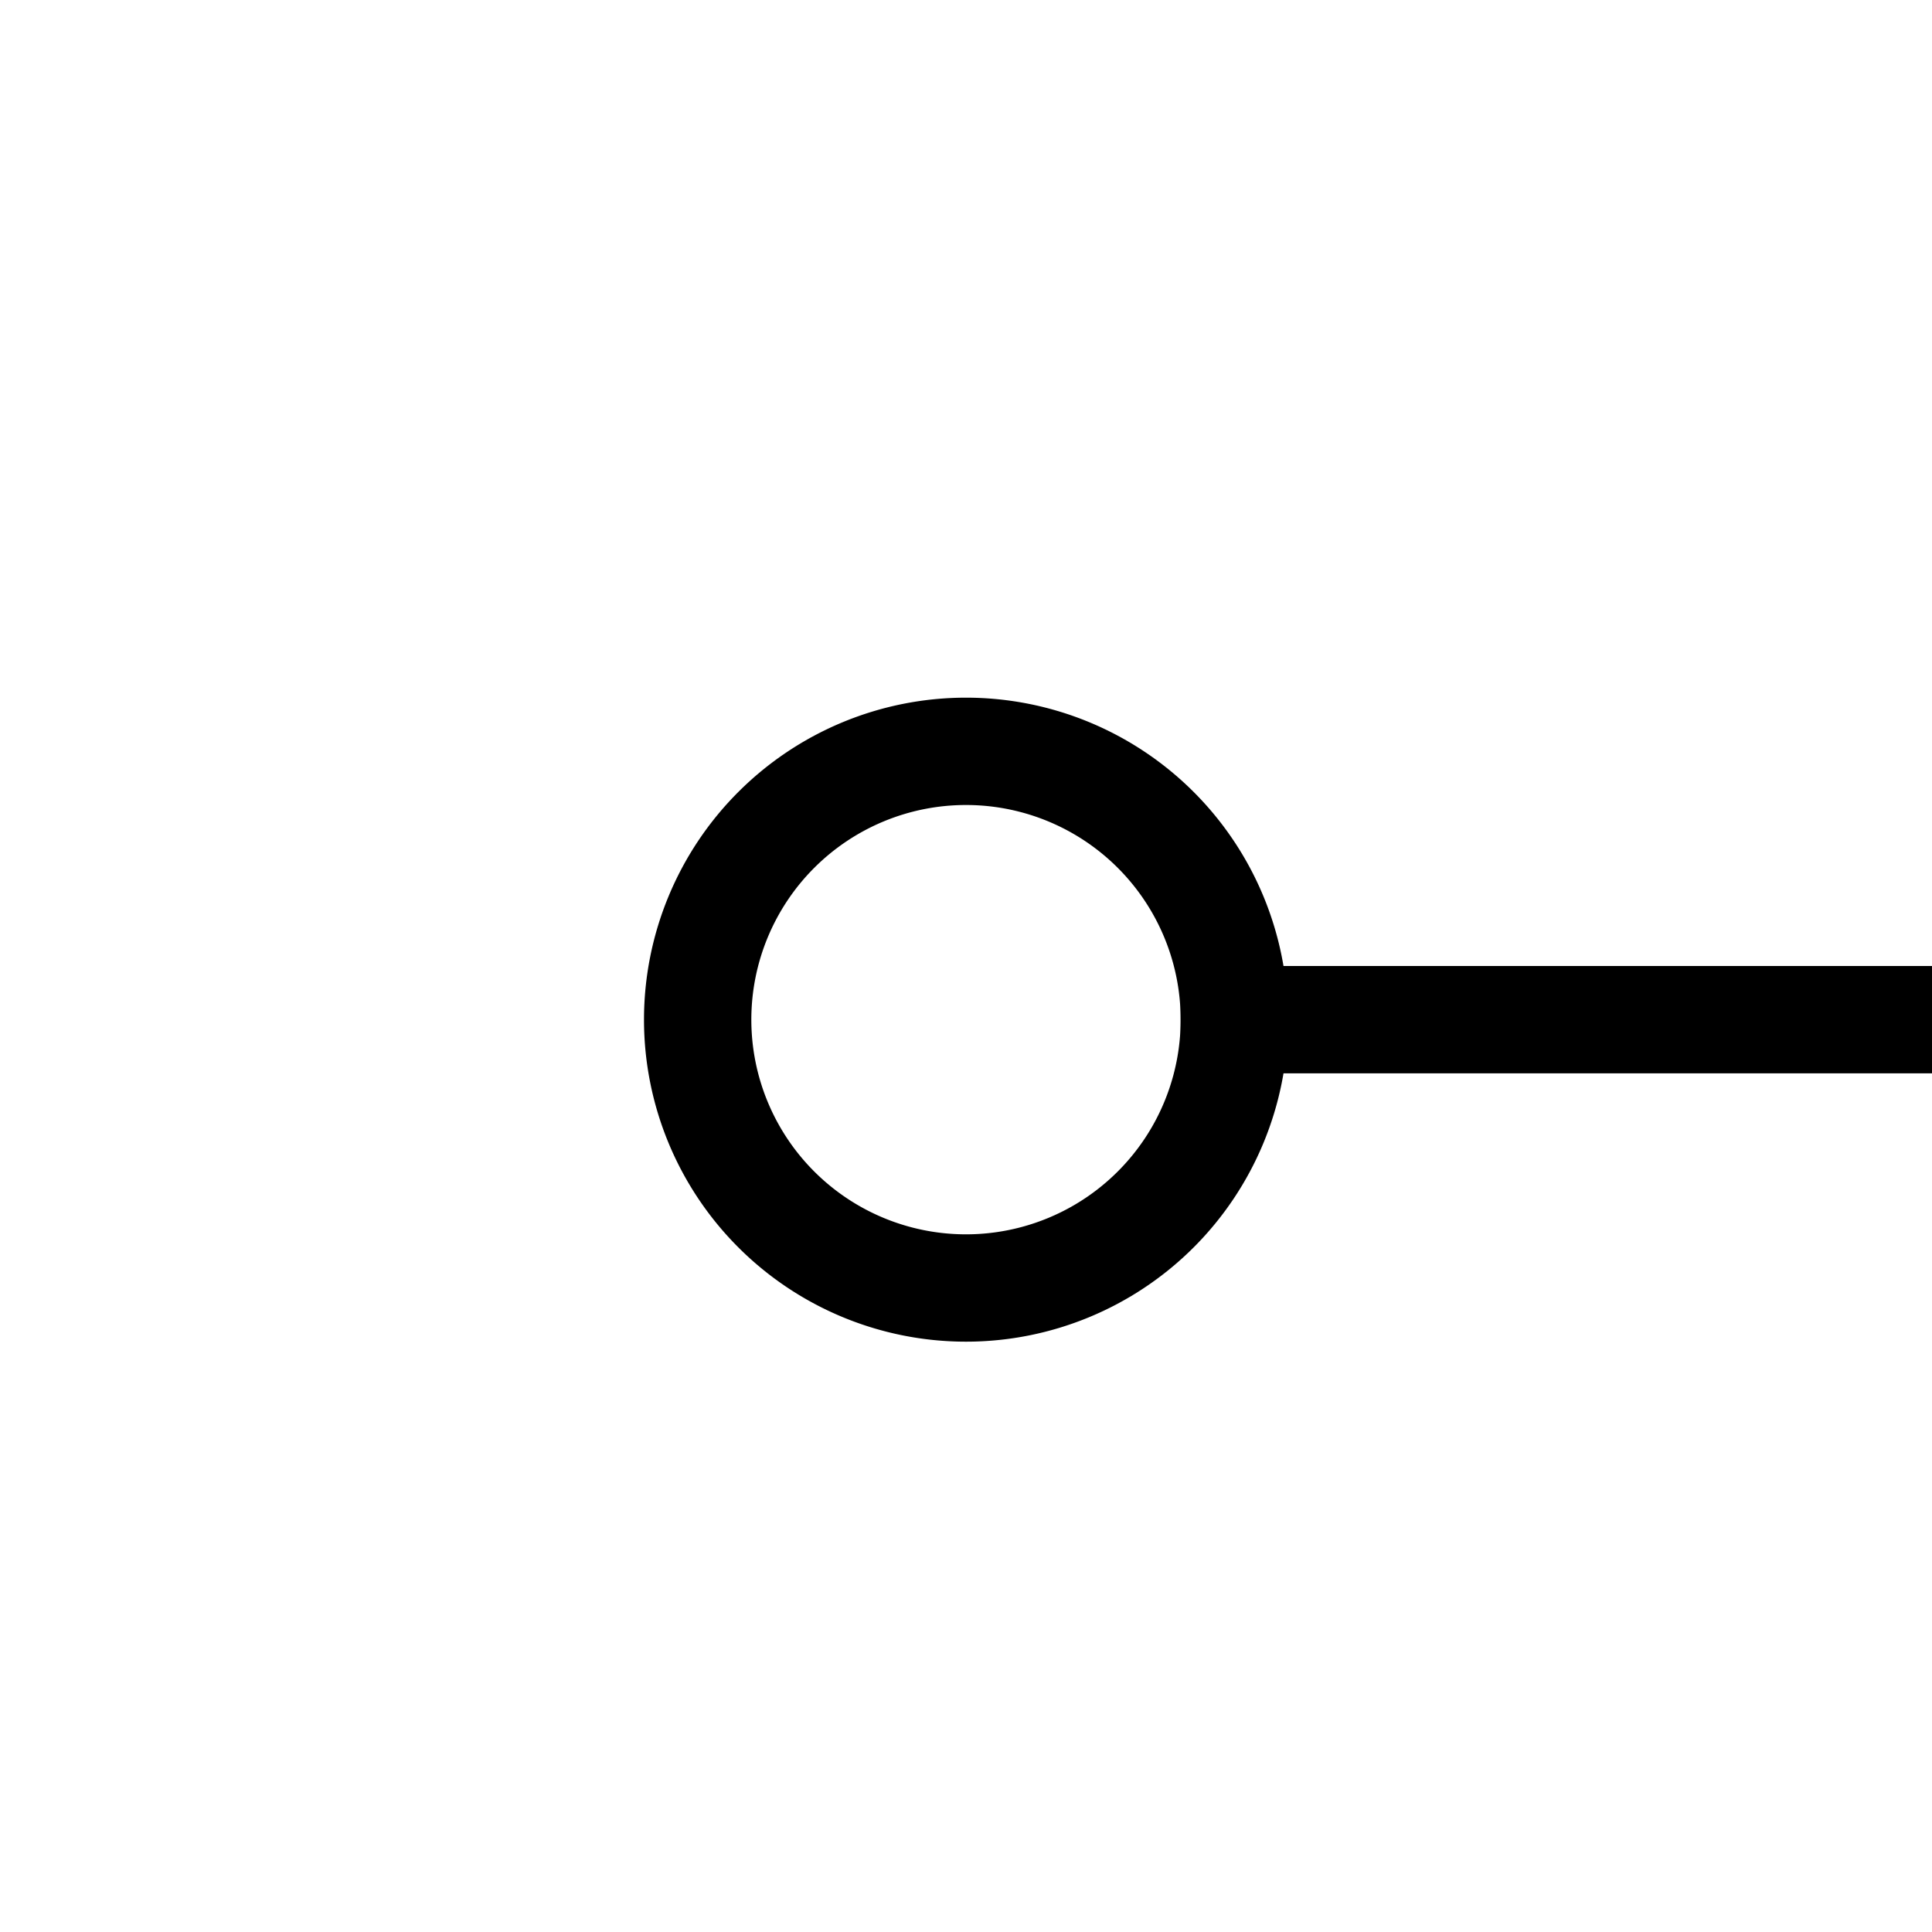 ﻿<?xml version="1.0" encoding="utf-8"?>
<svg version="1.1" xmlns:xlink="http://www.w3.org/1999/xlink" width="18px" height="18px" preserveAspectRatio="xMinYMid meet" viewBox="707 885  18 16" xmlns="http://www.w3.org/2000/svg">
  <defs>
    <mask fill="white" id="clip287">
      <path d="M 745.5 878  L 780.5 878  L 780.5 908  L 745.5 908  Z M 704 877  L 829 877  L 829 909  L 704 909  Z " fill-rule="evenodd" />
    </mask>
  </defs>
  <path d="M 745.5 893.5  L 718 893.5  M 780.5 893.5  L 812.5 893.5  " stroke-width="1" stroke="#000000" fill="none" />
  <path d="M 716 890.5  A 3 3 0 0 0 713 893.5 A 3 3 0 0 0 716 896.5 A 3 3 0 0 0 719 893.5 A 3 3 0 0 0 716 890.5 Z M 716 891.5  A 2 2 0 0 1 718 893.5 A 2 2 0 0 1 716 895.5 A 2 2 0 0 1 714 893.5 A 2 2 0 0 1 716 891.5 Z M 806.8 899.5  L 813.5 893.5  L 806.8 887.5  L 809.1 893.5  L 806.8 899.5  Z " fill-rule="nonzero" fill="#000000" stroke="none" mask="url(#clip287)" />
</svg>